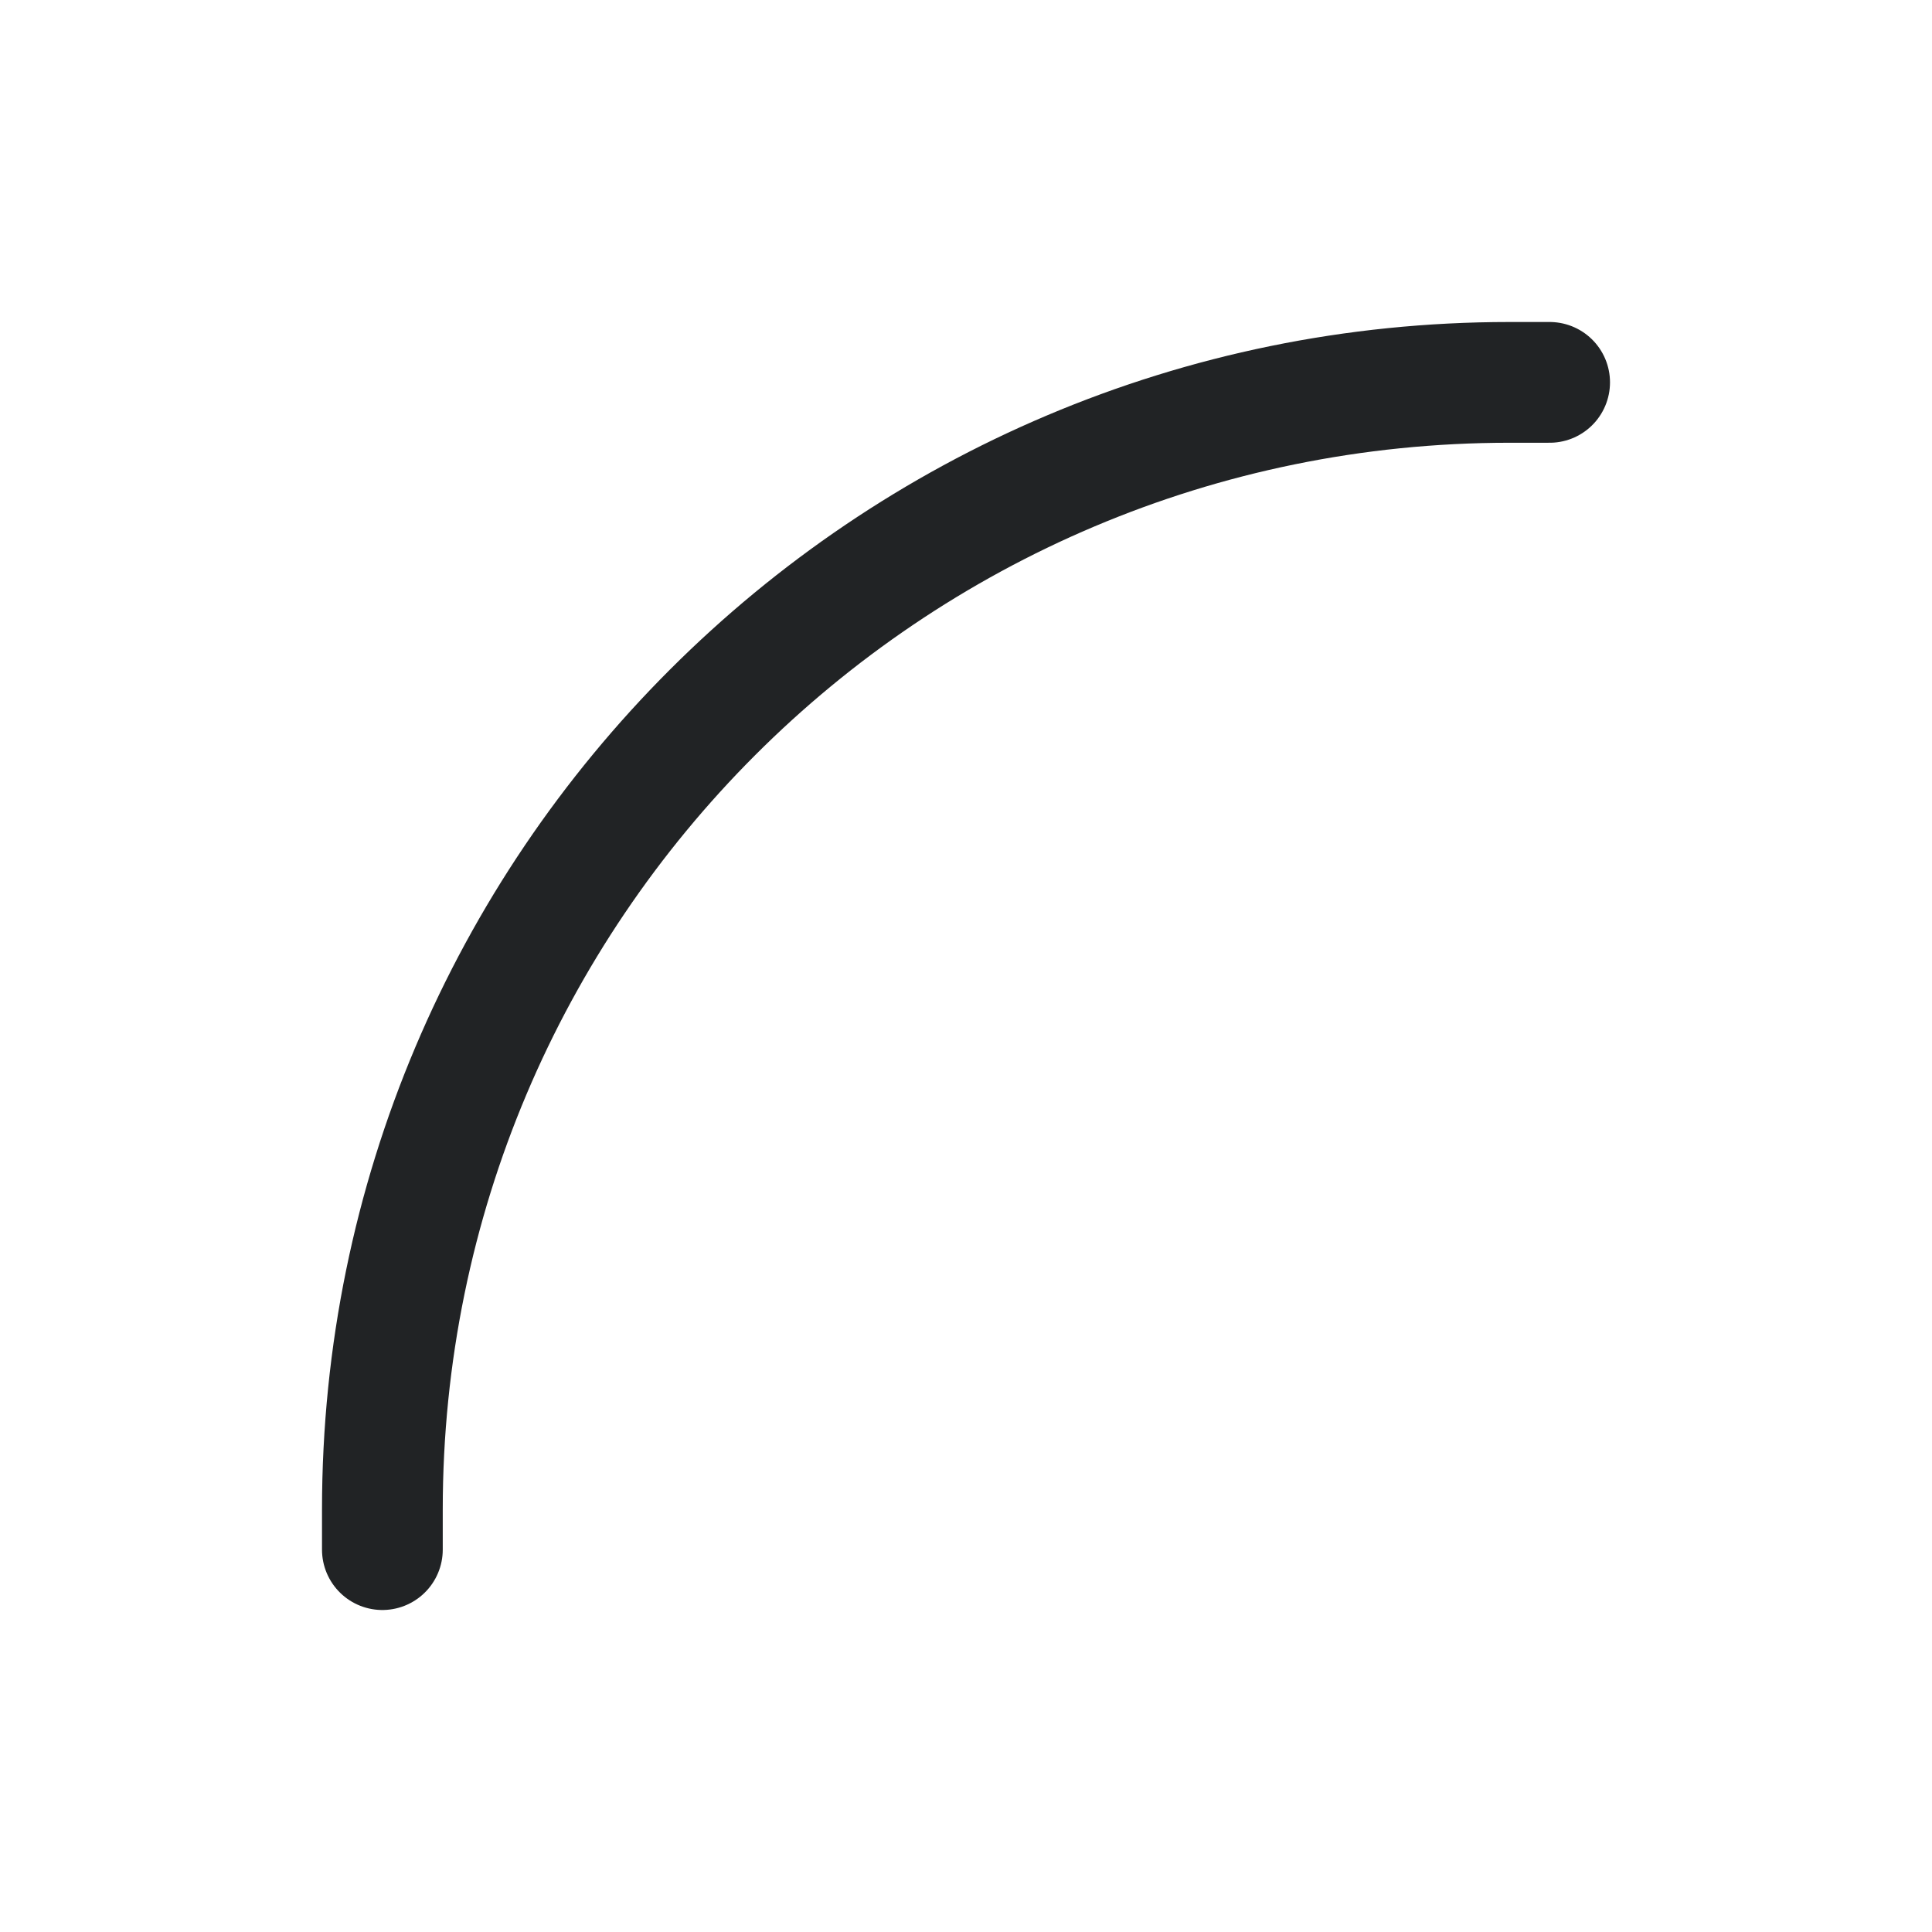 <svg width="24" height="24" viewBox="0 0 24 24" fill="none" xmlns="http://www.w3.org/2000/svg">
<path d="M19.25 4.75H18.75C11.018 4.75 4.75 11.018 4.75 18.75V19.25" stroke="#212325" stroke-width="1.5" stroke-linecap="round" stroke-linejoin="round"/>
</svg>

